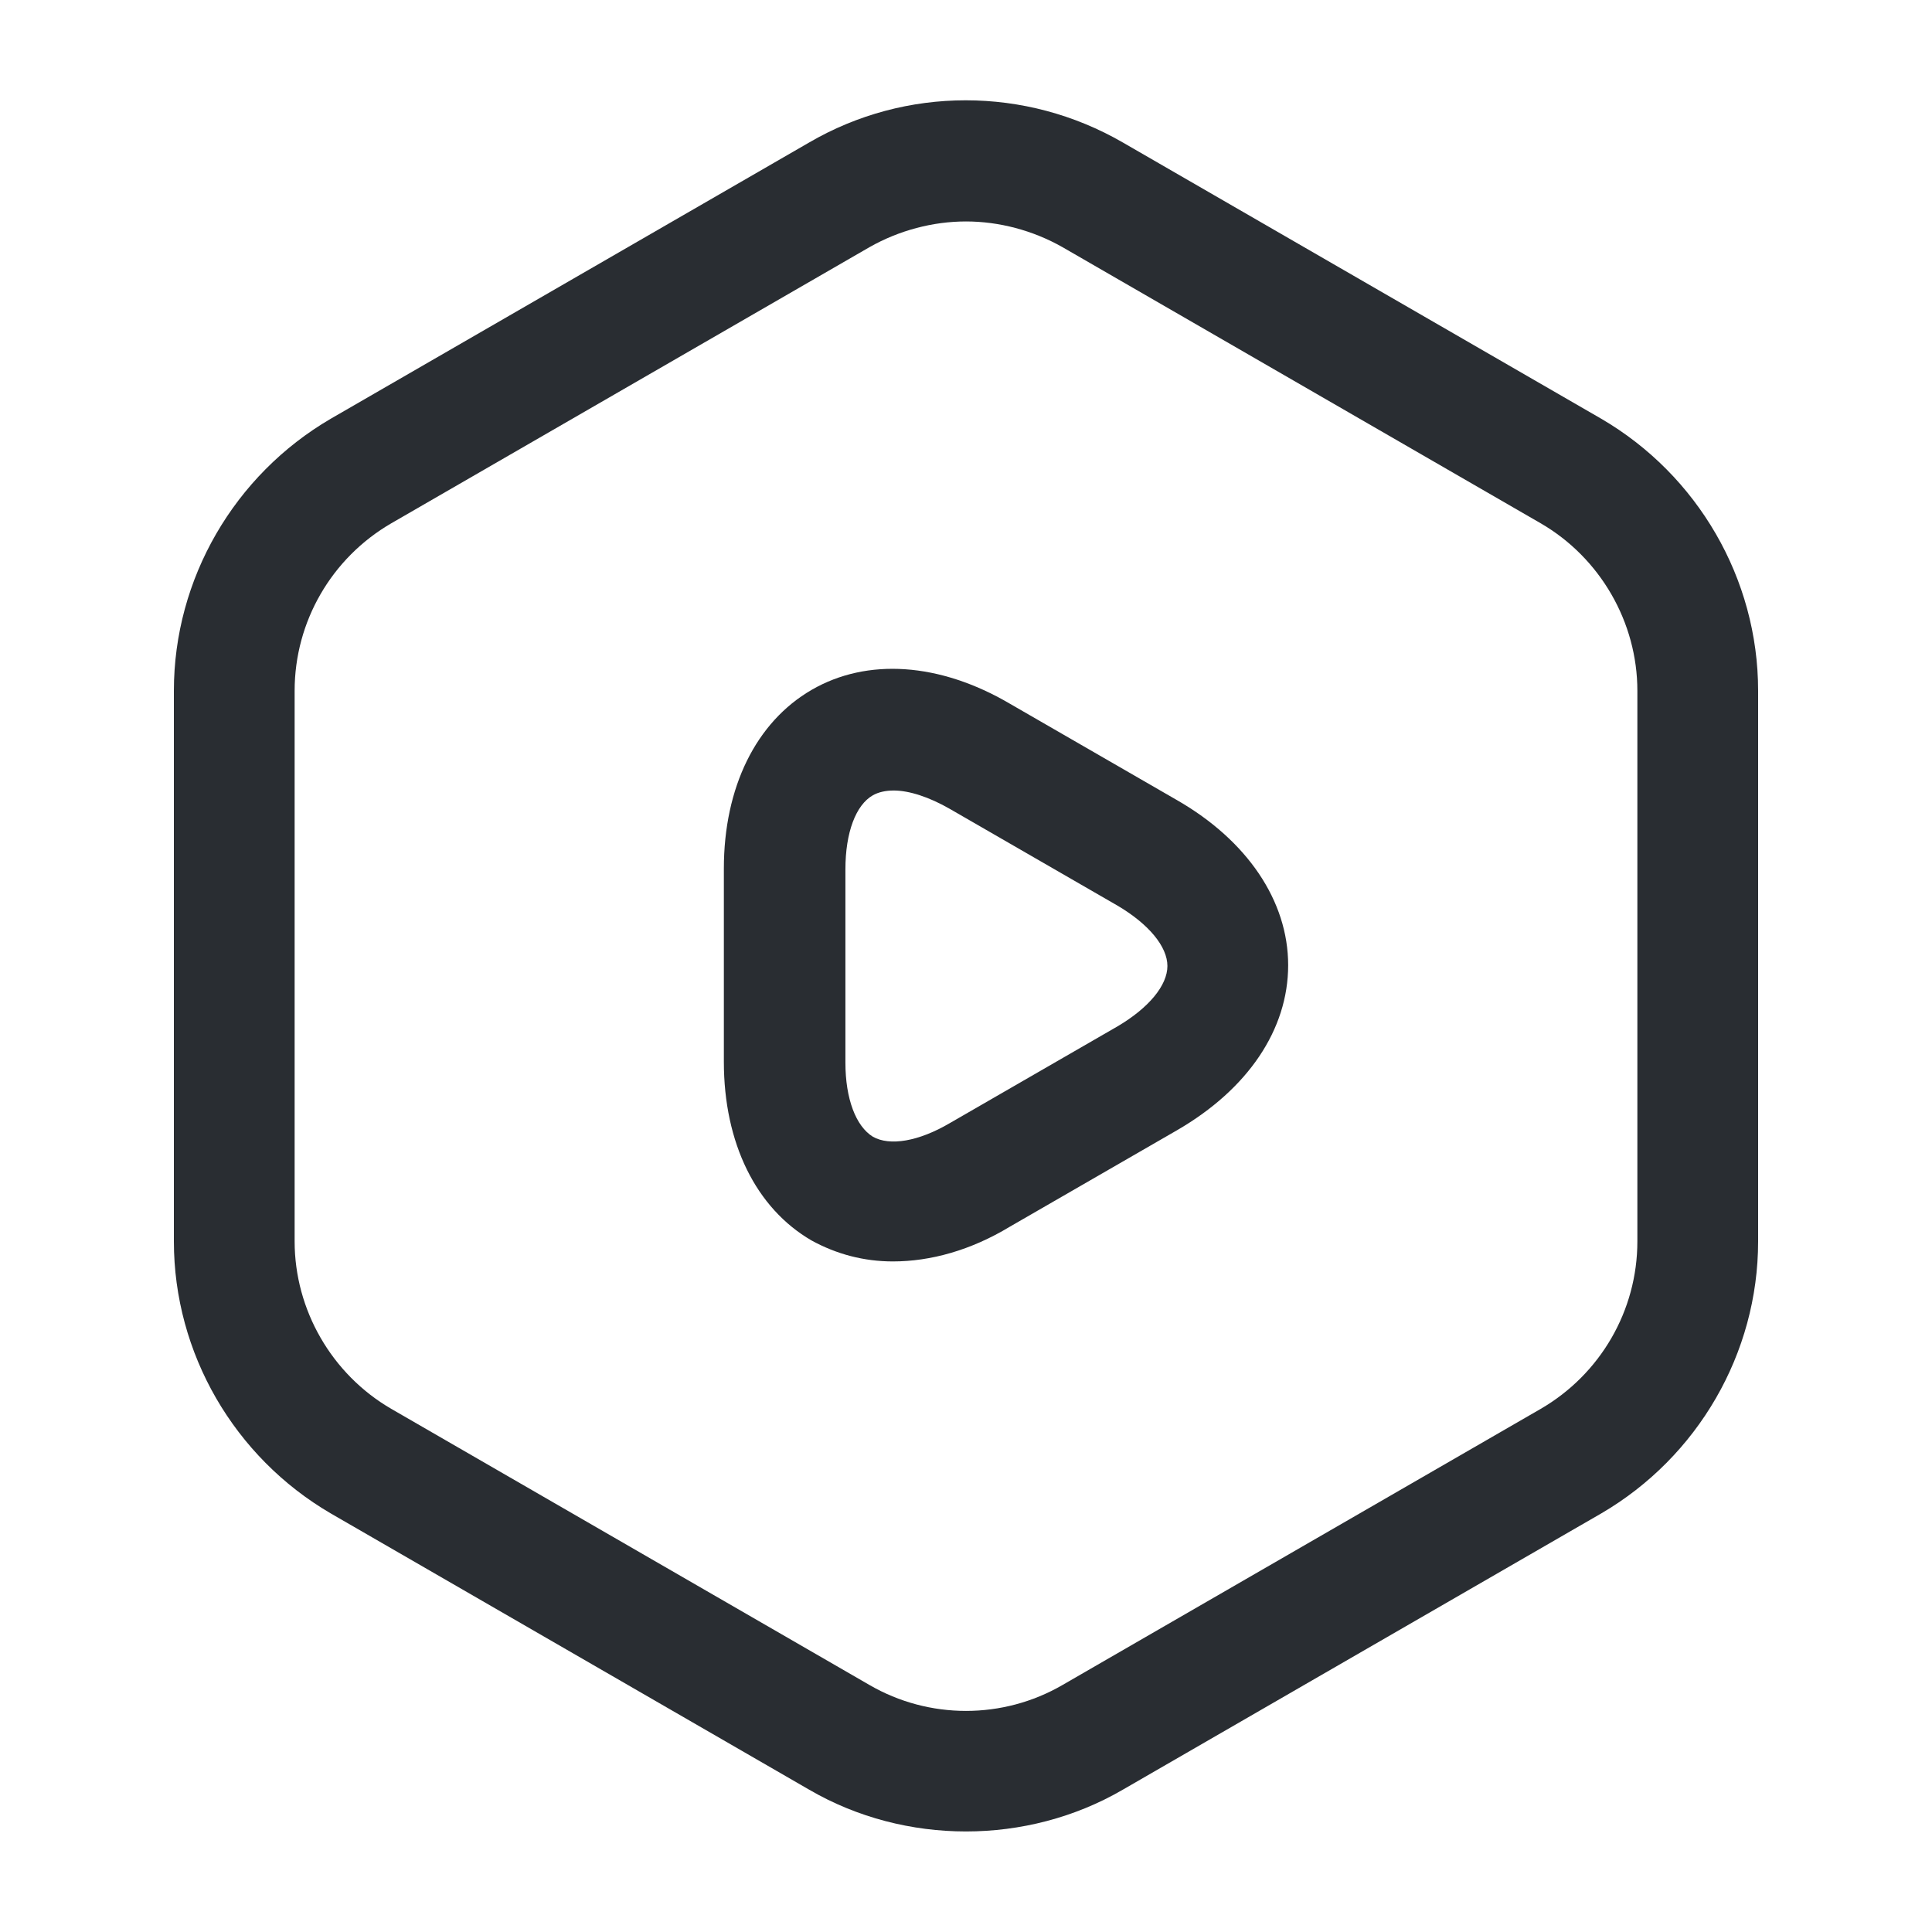 <svg width="24" height="24" viewBox="0 0 24 24" fill="none" xmlns="http://www.w3.org/2000/svg">
<path d="M12 22.751C11.33 22.751 10.65 22.581 10.05 22.231L4.11 18.801C2.91 18.101 2.16 16.811 2.16 15.421V8.581C2.16 7.191 2.91 5.901 4.11 5.201L10.05 1.771C11.25 1.071 12.74 1.071 13.95 1.771L19.89 5.201C21.09 5.901 21.84 7.191 21.84 8.581V15.421C21.84 16.811 21.09 18.101 19.89 18.801L13.95 22.231C13.35 22.581 12.67 22.751 12 22.751ZM12 2.751C11.59 2.751 11.17 2.861 10.8 3.071L4.86 6.501C4.12 6.931 3.66 7.721 3.66 8.581V15.421C3.66 16.271 4.12 17.071 4.86 17.501L10.8 20.931C11.54 21.361 12.46 21.361 13.2 20.931L19.14 17.501C19.88 17.071 20.34 16.281 20.34 15.421V8.581C20.34 7.731 19.88 6.931 19.14 6.501L13.2 3.071C12.83 2.861 12.41 2.751 12 2.751Z" fill="#292D32"/>
<path d="M11.092 15.67C10.732 15.67 10.392 15.58 10.082 15.41C9.392 15.01 8.992 14.2 8.992 13.19V10.79C8.992 9.78 9.392 8.97 10.082 8.57C10.772 8.17 11.672 8.23 12.542 8.74L14.622 9.94C15.492 10.44 16.002 11.19 16.002 11.99C16.002 12.79 15.502 13.53 14.622 14.04L12.542 15.24C12.062 15.53 11.562 15.67 11.092 15.67ZM11.102 9.82C11.002 9.82 10.912 9.84 10.842 9.88C10.632 10 10.502 10.34 10.502 10.8V13.2C10.502 13.65 10.632 13.99 10.842 14.12C11.052 14.24 11.412 14.18 11.802 13.95L13.882 12.75C14.272 12.52 14.502 12.24 14.502 12C14.502 11.76 14.272 11.48 13.882 11.25L11.802 10.05C11.542 9.9 11.292 9.82 11.102 9.82Z" fill="#292D32"/>
</svg>
